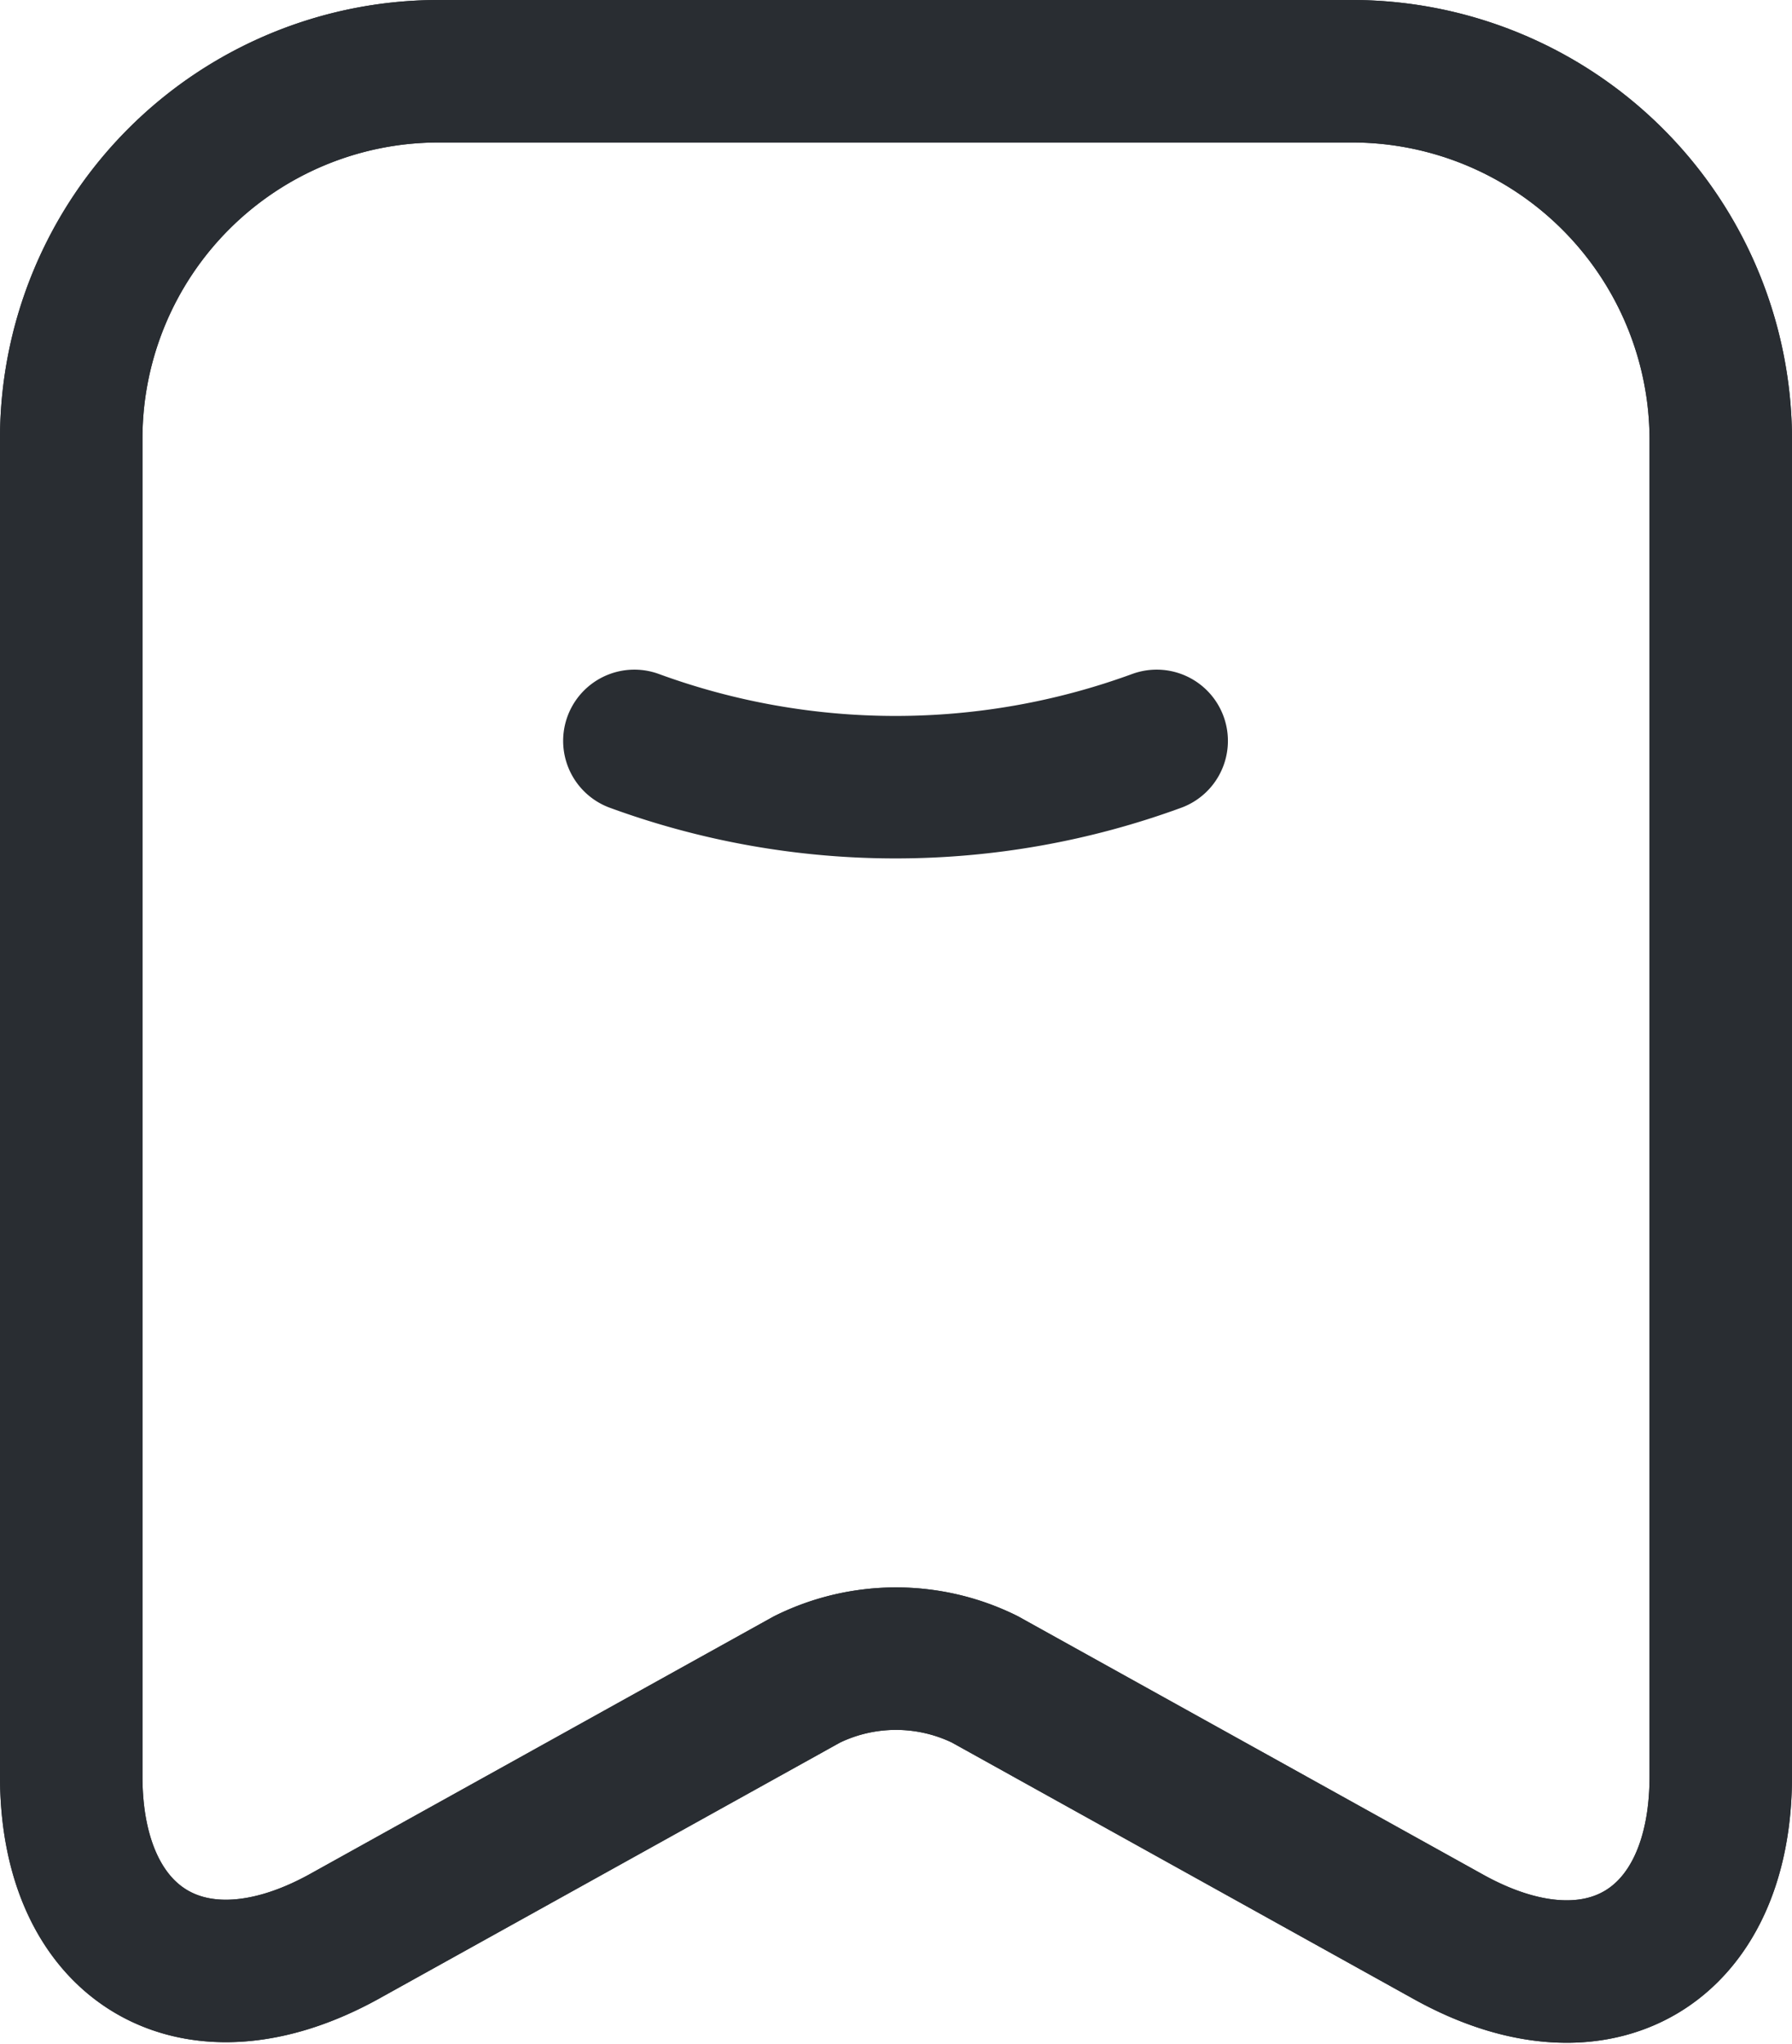 <svg xmlns="http://www.w3.org/2000/svg" width="18.87" height="21.522" viewBox="0 0 18.87 21.522">
  <g id="_22a" data-name="22a" transform="translate(-2.57 -1.25)">
    <path id="Vector" d="M0,0A8,8,0,0,0,5.5,0" transform="translate(9.25 9.05)" fill="none" stroke="#292d32" stroke-linecap="round" stroke-linejoin="round" stroke-width="1.5"/>
    <path id="Vector-2" data-name="Vector" d="M13.5,0H3.86A3.869,3.869,0,0,0,0,3.86V17.95c0,1.8,1.29,2.56,2.87,1.69l4.88-2.71a2.118,2.118,0,0,1,1.87,0l4.88,2.71c1.58.88,2.87.12,2.87-1.69V3.86A3.884,3.884,0,0,0,13.5,0Z" transform="translate(3.32 2)" fill="none" stroke="#292d32" stroke-linecap="round" stroke-linejoin="round" stroke-width="1.5"/>
    <path id="Vector-3" data-name="Vector" d="M13.5,0H3.86A3.869,3.869,0,0,0,0,3.86V17.95c0,1.8,1.29,2.56,2.87,1.69l4.88-2.71a2.118,2.118,0,0,1,1.87,0l4.88,2.71c1.58.88,2.87.12,2.87-1.69V3.86A3.884,3.884,0,0,0,13.5,0Z" transform="translate(3.32 2)" fill="none" stroke="#292d32" stroke-linecap="round" stroke-linejoin="round" stroke-width="1.5"/>
  </g>
</svg>
